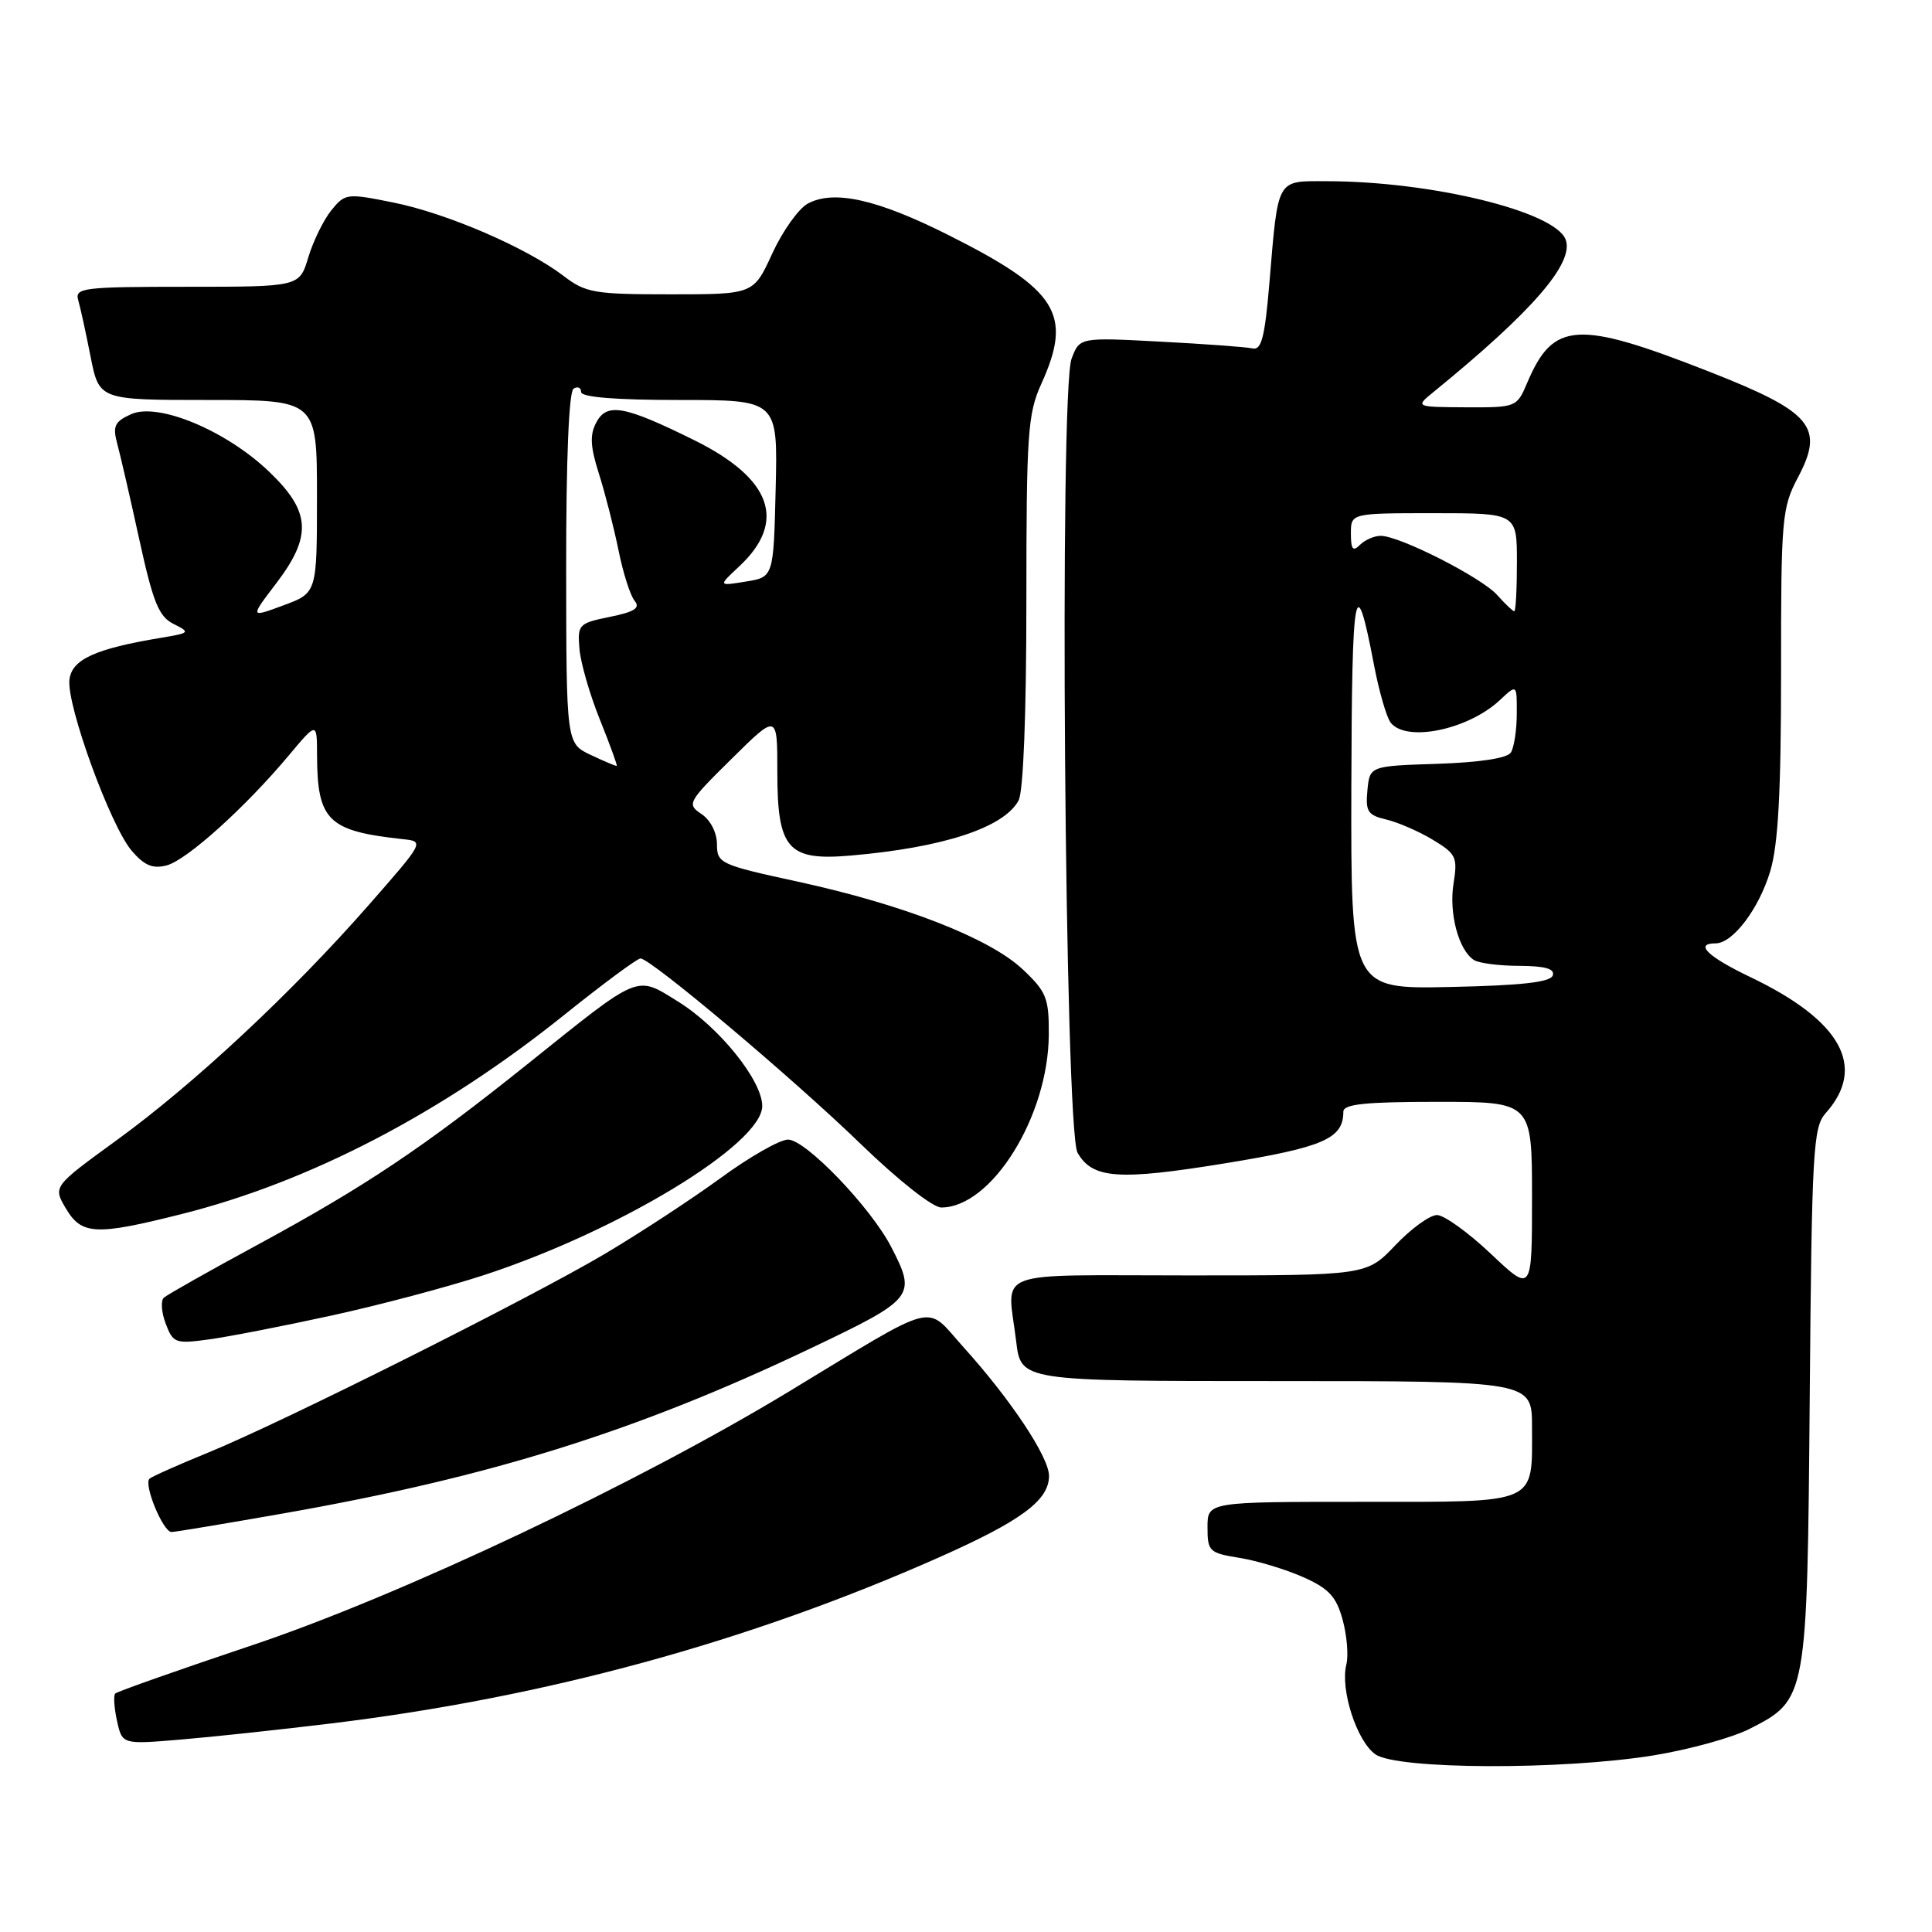 <?xml version="1.0" encoding="UTF-8" standalone="no"?>
<!DOCTYPE svg PUBLIC "-//W3C//DTD SVG 1.1//EN" "http://www.w3.org/Graphics/SVG/1.1/DTD/svg11.dtd" >
<svg xmlns="http://www.w3.org/2000/svg" xmlns:xlink="http://www.w3.org/1999/xlink" version="1.1" viewBox="0 0 256 256">
 <g >
 <path fill="currentColor"
d=" M 219.09 232.60 C 223.82 231.83 229.54 230.25 231.82 229.09 C 239.45 225.20 239.46 225.14 239.80 185.01 C 240.07 152.48 240.25 149.36 241.90 147.51 C 247.39 141.38 243.99 135.23 231.91 129.46 C 226.27 126.76 224.46 125.00 227.33 125.00 C 229.60 125.00 233.06 120.44 234.56 115.46 C 235.62 111.94 236.00 105.00 236.00 89.09 C 235.99 68.62 236.11 67.28 238.25 63.24 C 241.77 56.58 240.10 54.59 226.49 49.25 C 208.97 42.37 205.81 42.57 202.35 50.75 C 200.99 53.96 200.90 54.00 194.24 53.97 C 187.50 53.93 187.50 53.93 190.00 51.90 C 203.07 41.25 208.64 34.82 207.45 31.73 C 206.02 28.01 189.68 24.02 175.77 24.01 C 169.08 24.00 169.38 23.48 168.20 37.50 C 167.60 44.66 167.15 46.43 165.98 46.17 C 165.17 45.98 159.68 45.58 153.78 45.27 C 143.06 44.70 143.06 44.70 141.99 47.53 C 140.34 51.86 141.08 149.76 142.78 152.74 C 144.76 156.20 148.18 156.45 162.37 154.14 C 175.39 152.01 178.00 150.87 178.00 147.31 C 178.00 146.30 180.87 146.00 190.50 146.00 C 203.00 146.00 203.00 146.00 203.00 158.65 C 203.00 171.29 203.00 171.29 197.56 166.15 C 194.57 163.32 191.35 161.00 190.41 161.00 C 189.46 161.00 186.98 162.80 184.89 165.00 C 181.08 169.00 181.08 169.00 157.54 169.00 C 130.97 169.00 133.48 168.04 134.65 177.75 C 135.28 183.00 135.28 183.00 169.14 183.00 C 203.00 183.00 203.00 183.00 203.00 189.07 C 203.00 199.47 204.07 199.00 180.46 199.00 C 160.00 199.00 160.00 199.00 160.00 202.37 C 160.00 205.56 160.23 205.78 164.21 206.42 C 166.52 206.79 170.31 207.93 172.64 208.96 C 176.07 210.48 177.05 211.53 177.90 214.60 C 178.47 216.68 178.70 219.36 178.40 220.55 C 177.56 223.87 179.79 230.74 182.25 232.46 C 185.13 234.48 206.99 234.56 219.09 232.60 Z  M 44.00 228.35 C 72.27 224.91 99.15 217.56 124.29 206.42 C 135.32 201.53 139.00 198.81 139.00 195.56 C 139.00 193.07 133.92 185.43 127.66 178.50 C 122.46 172.74 124.70 172.17 104.50 184.41 C 84.38 196.59 53.16 211.36 33.62 217.93 C 23.78 221.23 15.53 224.14 15.27 224.40 C 15.02 224.65 15.12 226.27 15.50 228.00 C 16.19 231.15 16.19 231.15 23.85 230.51 C 28.06 230.16 37.12 229.19 44.00 228.35 Z  M 37.53 200.54 C 64.95 195.72 84.23 189.69 107.25 178.74 C 121.22 172.09 121.47 171.77 118.08 165.21 C 115.36 159.96 106.75 151.00 104.42 151.00 C 103.34 151.00 99.32 153.29 95.48 156.10 C 91.64 158.90 84.72 163.43 80.10 166.17 C 70.04 172.12 37.30 188.52 27.50 192.51 C 23.65 194.08 20.19 195.62 19.82 195.93 C 18.98 196.64 21.60 203.00 22.73 203.00 C 23.18 203.00 29.84 201.89 37.53 200.54 Z  M 43.95 174.31 C 50.25 172.94 59.31 170.53 64.09 168.97 C 82.02 163.11 101.00 151.59 101.00 146.55 C 101.00 143.17 95.27 136.06 89.81 132.69 C 84.22 129.23 84.96 128.92 70.02 140.90 C 56.03 152.11 48.43 157.19 34.00 165.01 C 27.68 168.43 22.15 171.56 21.71 171.95 C 21.28 172.35 21.39 173.90 21.96 175.40 C 22.94 177.98 23.24 178.09 27.75 177.47 C 30.36 177.11 37.65 175.69 43.95 174.31 Z  M 24.06 160.87 C 41.06 156.60 58.57 147.48 74.79 134.46 C 79.90 130.36 84.44 127.00 84.87 127.00 C 86.22 127.00 105.10 142.90 114.12 151.65 C 119.03 156.40 123.59 160.00 124.72 160.00 C 131.39 160.00 138.90 147.93 138.97 137.12 C 139.00 132.25 138.67 131.42 135.51 128.44 C 131.13 124.32 119.75 119.88 105.75 116.83 C 95.41 114.59 95.01 114.40 95.00 111.87 C 95.00 110.34 94.15 108.67 92.96 107.87 C 90.98 106.55 91.12 106.29 96.96 100.53 C 103.00 94.56 103.00 94.56 103.00 102.28 C 103.00 112.50 104.38 114.08 112.68 113.37 C 124.99 112.31 133.03 109.67 134.97 106.06 C 135.60 104.89 136.00 94.54 136.00 79.67 C 136.00 57.44 136.18 54.82 137.98 50.86 C 142.17 41.63 140.17 38.43 125.68 31.15 C 116.25 26.41 110.51 25.12 107.05 26.97 C 105.82 27.63 103.70 30.61 102.33 33.59 C 99.85 39.00 99.85 39.00 88.86 39.00 C 78.74 39.00 77.61 38.81 74.66 36.55 C 69.75 32.81 59.21 28.26 52.14 26.84 C 45.95 25.59 45.73 25.62 43.90 27.87 C 42.87 29.15 41.50 31.95 40.85 34.10 C 39.68 38.00 39.68 38.00 24.77 38.00 C 11.05 38.00 9.90 38.14 10.36 39.75 C 10.64 40.71 11.38 44.09 12.00 47.25 C 13.14 53.00 13.14 53.00 27.57 53.00 C 42.00 53.00 42.00 53.00 42.00 65.78 C 42.00 78.57 42.00 78.57 37.56 80.21 C 33.12 81.86 33.12 81.86 36.56 77.35 C 41.38 71.03 41.19 67.80 35.68 62.52 C 29.96 57.03 20.90 53.27 17.35 54.89 C 15.19 55.87 14.91 56.47 15.53 58.78 C 15.94 60.27 17.26 66.00 18.46 71.50 C 20.28 79.81 21.04 81.70 22.99 82.67 C 25.24 83.80 25.18 83.87 21.41 84.50 C 12.60 85.96 9.52 87.37 9.20 90.06 C 8.81 93.44 14.65 109.48 17.46 112.74 C 19.12 114.68 20.24 115.15 22.08 114.67 C 24.74 113.98 32.50 106.99 38.29 100.07 C 42.00 95.64 42.00 95.64 42.01 100.07 C 42.04 108.73 43.46 110.12 53.37 111.19 C 56.25 111.50 56.24 111.50 48.79 120.00 C 38.64 131.57 25.68 143.66 15.49 151.06 C 7.02 157.22 7.02 157.22 8.72 160.11 C 10.81 163.65 12.67 163.74 24.06 160.87 Z  M 179.06 104.28 C 179.13 77.53 179.58 75.10 182.07 88.15 C 182.74 91.64 183.73 95.06 184.27 95.75 C 186.34 98.40 194.54 96.70 198.75 92.76 C 201.00 90.65 201.00 90.65 200.98 94.58 C 200.98 96.73 200.62 99.04 200.20 99.71 C 199.72 100.47 196.09 101.02 190.47 101.21 C 181.50 101.50 181.50 101.50 181.19 104.72 C 180.92 107.52 181.23 108.02 183.69 108.59 C 185.24 108.96 188.01 110.16 189.85 111.27 C 192.95 113.14 193.16 113.58 192.60 117.08 C 191.97 121.03 193.28 125.92 195.31 127.21 C 195.97 127.63 198.68 127.98 201.33 127.98 C 204.75 128.00 206.04 128.37 205.75 129.25 C 205.45 130.15 201.61 130.58 192.17 130.78 C 179.00 131.06 179.00 131.06 179.06 104.28 Z  M 198.40 78.86 C 196.34 76.53 185.46 71.00 182.95 71.00 C 182.10 71.00 180.86 71.54 180.20 72.20 C 179.27 73.13 179.00 72.80 179.00 70.70 C 179.00 68.00 179.00 68.00 190.00 68.00 C 201.00 68.00 201.00 68.00 201.00 74.50 C 201.00 78.08 200.84 81.00 200.65 81.00 C 200.47 81.00 199.45 80.04 198.40 78.86 Z  M 78.27 100.03 C 75.04 98.50 75.04 98.50 75.02 75.31 C 75.01 60.90 75.38 51.88 76.00 51.50 C 76.55 51.16 77.00 51.36 77.00 51.94 C 77.00 52.63 81.53 53.00 90.03 53.00 C 103.06 53.00 103.06 53.00 102.78 64.73 C 102.50 76.47 102.50 76.47 98.83 77.06 C 95.15 77.66 95.15 77.66 97.94 75.06 C 104.31 69.11 102.28 63.41 91.96 58.31 C 82.73 53.75 80.43 53.33 79.02 55.96 C 78.13 57.62 78.21 59.16 79.37 62.80 C 80.19 65.39 81.35 69.94 81.96 72.93 C 82.56 75.92 83.52 78.92 84.09 79.61 C 84.88 80.56 84.09 81.07 80.81 81.74 C 76.68 82.58 76.51 82.75 76.78 85.97 C 76.93 87.81 78.15 92.04 79.49 95.36 C 80.83 98.69 81.83 101.44 81.72 101.48 C 81.60 101.53 80.05 100.87 78.27 100.03 Z "/>
</g>
</svg>